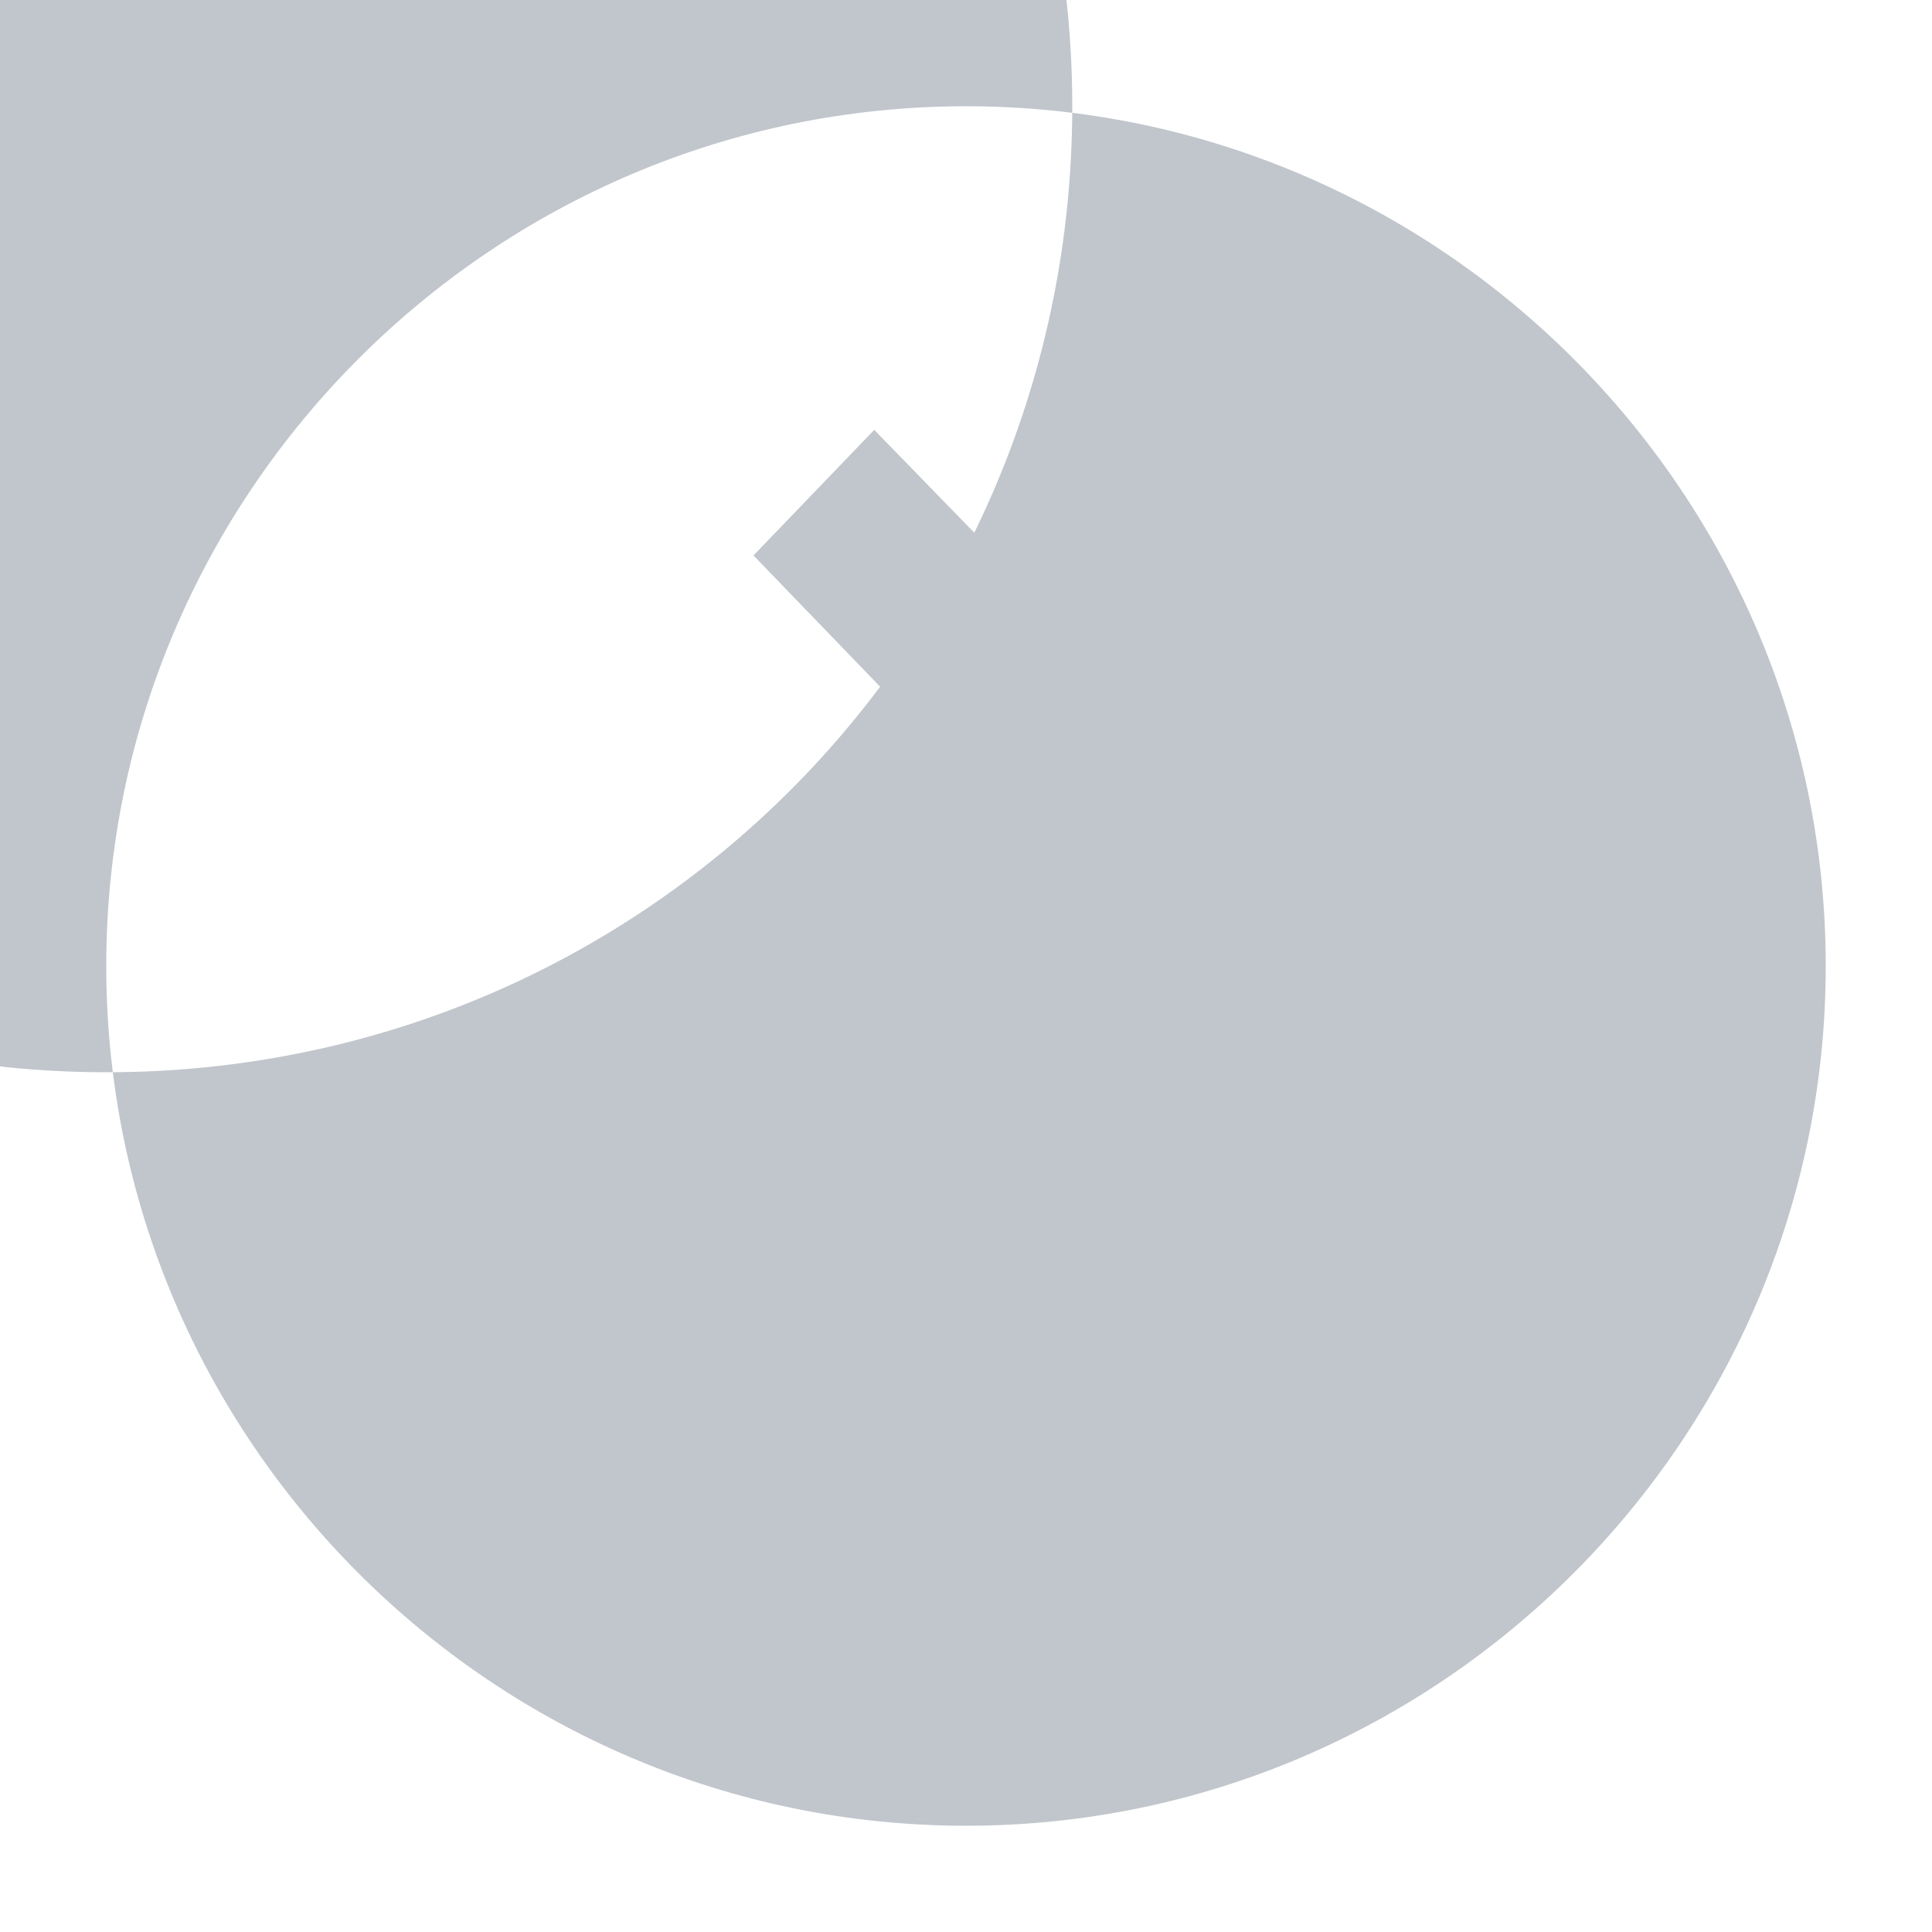 <?xml version="1.0"?><svg width="40" height="40" viewBox="0 0 40 40" xmlns="http://www.w3.org/2000/svg"><g fill="#C1C6CC"><path d="m20 37.8c9.8 0 17.8-8 17.8-17.8s-8-17.8-17.8-17.8-17.8 8-17.8 17.8 8 17.8 17.8 17.8z m-17.8-15.6c-11 0-20-8.9-20-20 0-11 9-20 20-20 11.1 0 20 9 20 20 0 11.1-8.9 20-20 20z"></path><path d="m15.6 28.5l8.2-8.5-8.2-8.5 2.5-2.6 10.8 11.1-10.8 11.1z"></path></g></svg>